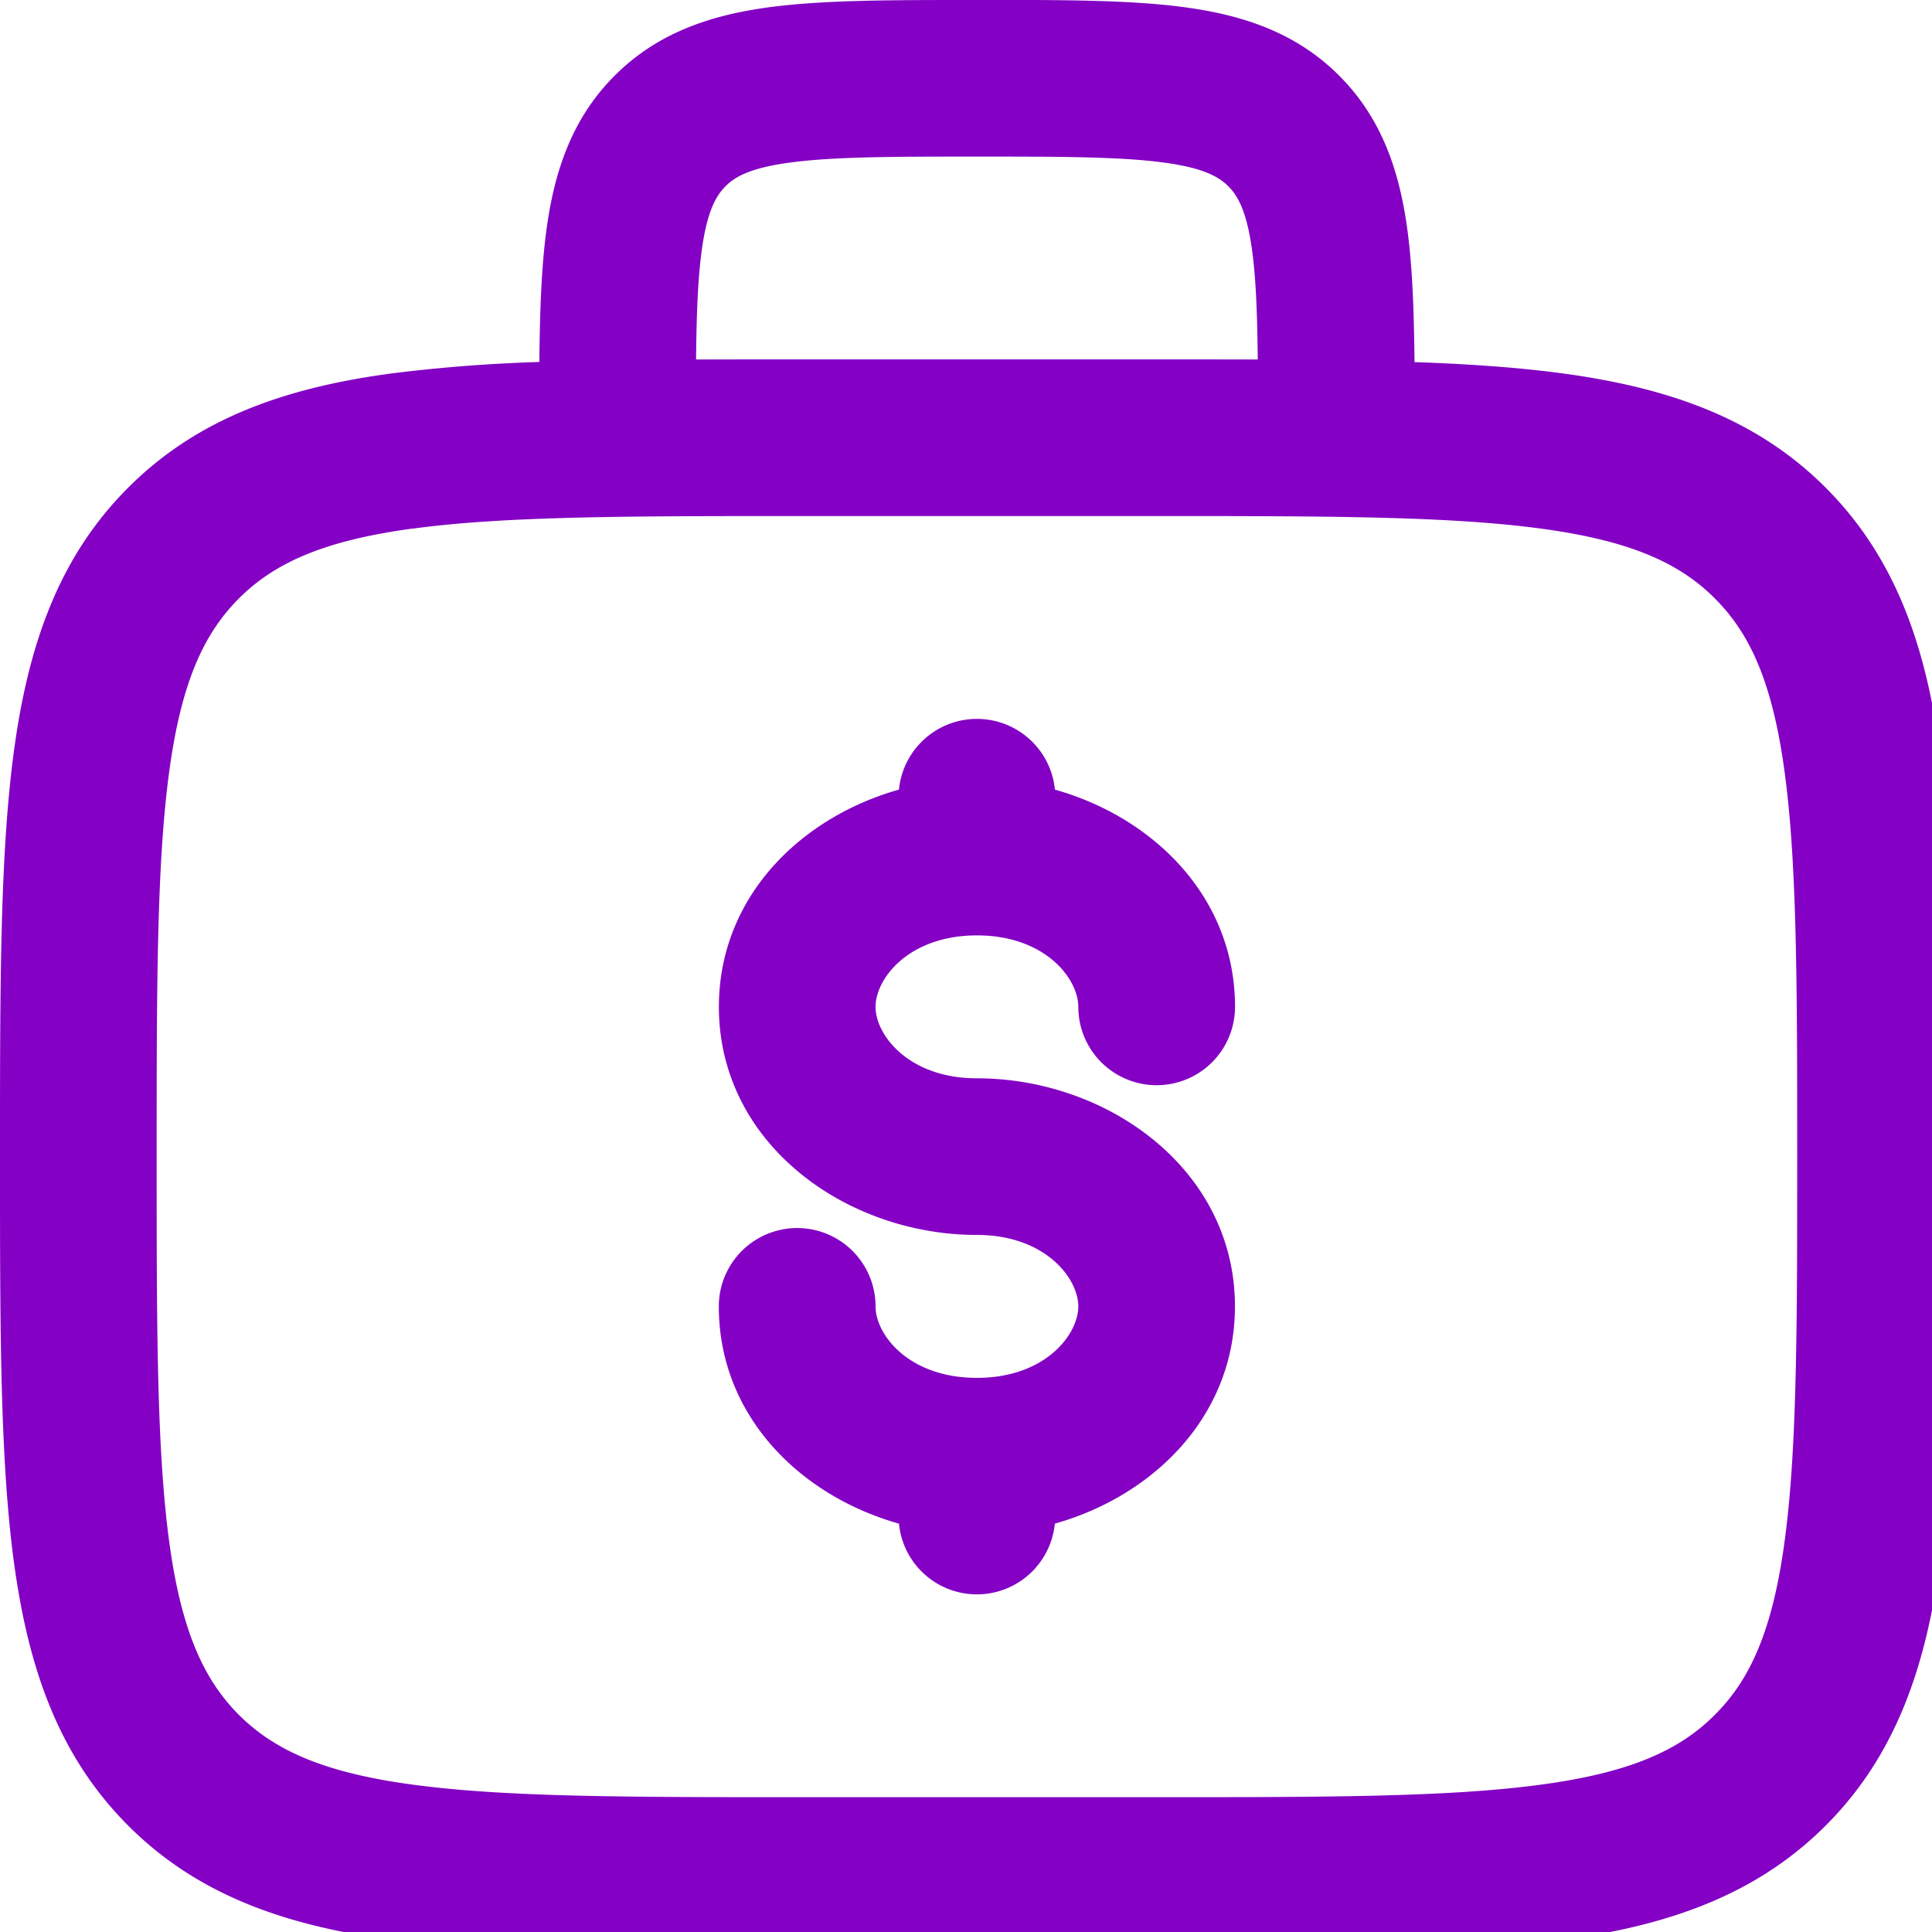 <svg xmlns="http://www.w3.org/2000/svg" width="25.469" height="25.469" viewBox="347.387 51.387 25.469 25.469"><g data-name="Path 3140"><path d="M360.204 51.53h.123c1.064 0 1.952 0 2.656.095.744.1 1.416.32 1.955.86.54.54.76 1.21.86 1.955.07.52.088 1.141.093 1.86.768.024 1.453.069 2.061.15 1.39.187 2.513.58 3.4 1.467.886.887 1.28 2.011 1.467 3.4.181 1.35.181 3.074.181 5.25v.134c0 2.178 0 3.902-.181 5.251-.187 1.39-.58 2.513-1.467 3.4-.887.886-2.01 1.28-3.4 1.467-1.35.181-3.073.181-5.25.181h-4.873c-2.177 0-3.901 0-5.25-.181-1.39-.187-2.514-.58-3.4-1.467-.887-.887-1.28-2.01-1.467-3.4-.181-1.35-.181-3.073-.181-5.25v-.134c0-2.177 0-3.902.181-5.251.187-1.389.58-2.513 1.467-3.4.886-.886 2.01-1.28 3.4-1.466a20.677 20.677 0 0 1 2.061-.152c.005-.718.023-1.339.093-1.86.1-.743.32-1.415.86-1.954.54-.54 1.21-.76 1.954-.86.705-.094 1.592-.094 2.657-.094Zm-3.786 4.741c.447-.002.918-.002 1.411-.002h4.872c.494 0 .964 0 1.412.002-.005-.675-.021-1.185-.076-1.595-.074-.546-.201-.78-.355-.935-.155-.154-.389-.281-.935-.354-.572-.077-1.34-.08-2.482-.08-1.142 0-1.909.003-2.48.08-.548.073-.782.2-.936.354-.154.155-.281.389-.355.935-.055.41-.072.92-.076 1.595Zm-3.603 1.94c-1.192.161-1.878.461-2.38.963-.501.501-.802 1.188-.962 2.38-.163 1.217-.165 2.822-.165 5.08 0 2.26.002 3.864.165 5.082.16 1.191.461 1.878.962 2.38.502.5 1.188.801 2.38.961 1.218.164 2.822.166 5.081.166h4.739c2.258 0 3.863-.002 5.08-.166 1.192-.16 1.88-.46 2.38-.962.502-.5.802-1.188.962-2.38.164-1.217.166-2.822.166-5.08 0-2.26-.002-3.864-.166-5.081-.16-1.192-.46-1.879-.962-2.38-.5-.502-1.188-.802-2.38-.962-1.217-.164-2.822-.166-5.08-.166h-4.739c-2.259 0-3.863.002-5.08.166Zm7.45 2.797c.491 0 .889.397.889.888v.012c1.29.325 2.37 1.342 2.37 2.752a.888.888 0 0 1-1.778 0c0-.455-.504-1.086-1.48-1.086-.977 0-1.481.631-1.481 1.086 0 .455.504 1.086 1.48 1.086 1.641 0 3.258 1.137 3.258 2.863 0 1.41-1.08 2.427-2.37 2.752v.012a.888.888 0 0 1-1.776 0v-.012c-1.29-.325-2.37-1.342-2.37-2.752a.888.888 0 0 1 1.778 0c0 .455.504 1.086 1.48 1.086.977 0 1.481-.631 1.481-1.086 0-.455-.504-1.086-1.48-1.086-1.641 0-3.258-1.137-3.258-2.863 0-1.41 1.08-2.427 2.369-2.752v-.012c0-.49.398-.888.888-.888Z" fill="#8300c4" fill-rule="evenodd"/><path d="M360.204 51.53h.123c1.064 0 1.952 0 2.656.095.744.1 1.416.32 1.955.86.54.54.76 1.21.86 1.955.07.52.088 1.141.093 1.86.768.024 1.453.069 2.061.15 1.39.187 2.513.58 3.4 1.467.886.887 1.28 2.011 1.467 3.4.181 1.35.181 3.074.181 5.25v.134c0 2.178 0 3.902-.181 5.251-.187 1.39-.58 2.513-1.467 3.4-.887.886-2.01 1.28-3.4 1.467-1.35.181-3.073.181-5.25.181h-4.873c-2.177 0-3.901 0-5.25-.181-1.39-.187-2.514-.58-3.4-1.467-.887-.887-1.28-2.01-1.467-3.4-.181-1.35-.181-3.073-.181-5.25v-.134c0-2.177 0-3.902.181-5.251.187-1.389.58-2.513 1.467-3.4.886-.886 2.01-1.28 3.4-1.466a20.677 20.677 0 0 1 2.061-.152c.005-.718.023-1.339.093-1.86.1-.743.32-1.415.86-1.954.54-.54 1.21-.76 1.954-.86.705-.094 1.592-.094 2.657-.094Zm-3.786 4.741c.447-.002.918-.002 1.411-.002h4.872c.494 0 .964 0 1.412.002-.005-.675-.021-1.185-.076-1.595-.074-.546-.201-.78-.355-.935-.155-.154-.389-.281-.935-.354-.572-.077-1.34-.08-2.482-.08-1.142 0-1.909.003-2.48.08-.548.073-.782.2-.936.354-.154.155-.281.389-.355.935-.055.41-.072.92-.076 1.595Zm-3.603 1.94c-1.192.161-1.878.461-2.38.963-.501.501-.802 1.188-.962 2.38-.163 1.217-.165 2.822-.165 5.08 0 2.26.002 3.864.165 5.082.16 1.191.461 1.878.962 2.38.502.5 1.188.801 2.38.961 1.218.164 2.822.166 5.081.166h4.739c2.258 0 3.863-.002 5.08-.166 1.192-.16 1.88-.46 2.38-.962.502-.5.802-1.188.962-2.38.164-1.217.166-2.822.166-5.08 0-2.26-.002-3.864-.166-5.081-.16-1.192-.46-1.879-.962-2.38-.5-.502-1.188-.802-2.38-.962-1.217-.164-2.822-.166-5.08-.166h-4.739c-2.259 0-3.863.002-5.08.166Zm7.45 2.797c.491 0 .889.397.889.888v.012c1.29.325 2.37 1.342 2.37 2.752a.888.888 0 0 1-1.778 0c0-.455-.504-1.086-1.48-1.086-.977 0-1.481.631-1.481 1.086 0 .455.504 1.086 1.48 1.086 1.641 0 3.258 1.137 3.258 2.863 0 1.41-1.08 2.427-2.37 2.752v.012a.888.888 0 0 1-1.776 0v-.012c-1.29-.325-2.37-1.342-2.37-2.752a.888.888 0 0 1 1.778 0c0 .455.504 1.086 1.48 1.086.977 0 1.481-.631 1.481-1.086 0-.455-.504-1.086-1.48-1.086-1.641 0-3.258-1.137-3.258-2.863 0-1.41 1.08-2.427 2.369-2.752v-.012c0-.49.398-.888.888-.888Z" stroke-linejoin="round" stroke-linecap="round" stroke-width=".288" stroke="#8300c4" fill="transparent"/></g></svg>